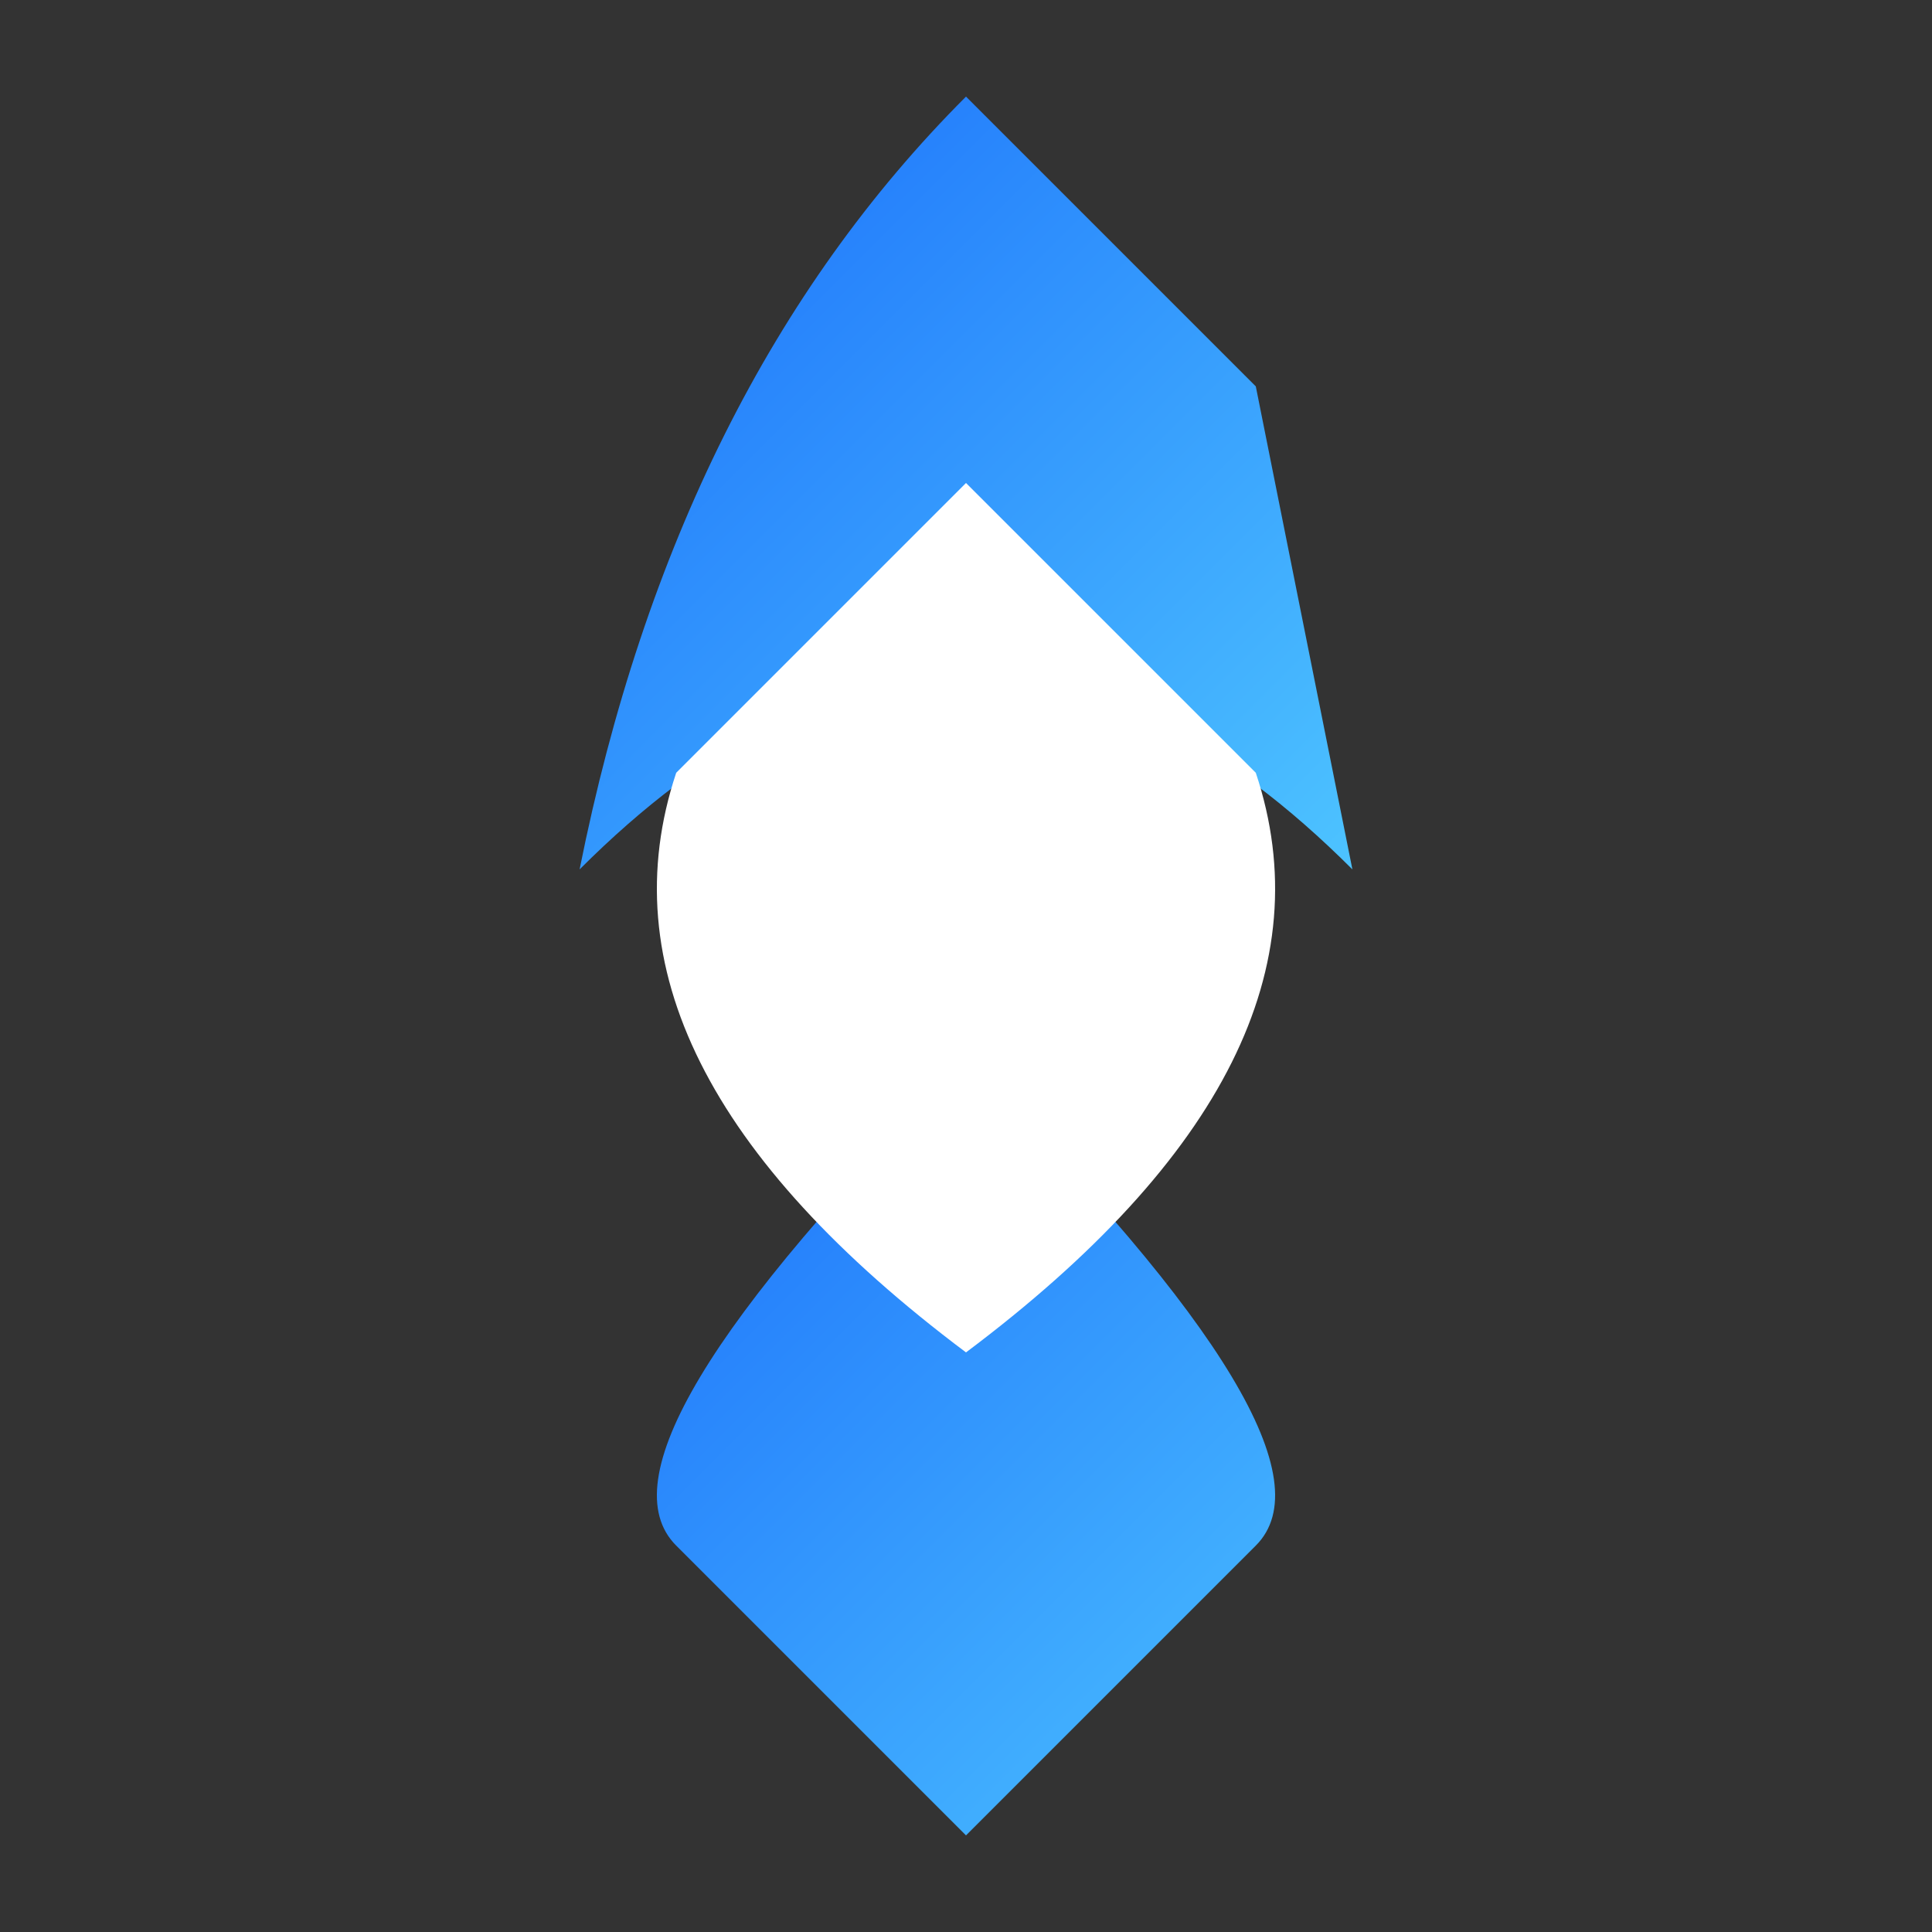 <svg width="200" height="200" viewBox="0 0 200 200" xmlns="http://www.w3.org/2000/svg">
  <rect x="0" y="0" width="200" height="200" fill="#333333" stroke="none"/>
  <defs>
    <linearGradient id="gradient" x1="0" y1="0" x2="1" y2="1">
      <stop offset="0%" stop-color="#1a6dfb" />
      <stop offset="100%" stop-color="#4dc3ff" />
    </linearGradient>
  </defs>
  <path d="M100 10 L130 40 L140 90 Q100 50 60 90 Q70 40 100 10 Z" fill="url(#gradient)" />
  <path d="M100 110 Q140 150 130 160 L100 190 L70 160 Q60 150 100 110 Z" fill="url(#gradient)" />
  <path d="M70 80 Q60 110 100 140 Q140 110 130 80 L100 50 Z" fill="#ffffff" />
</svg>
